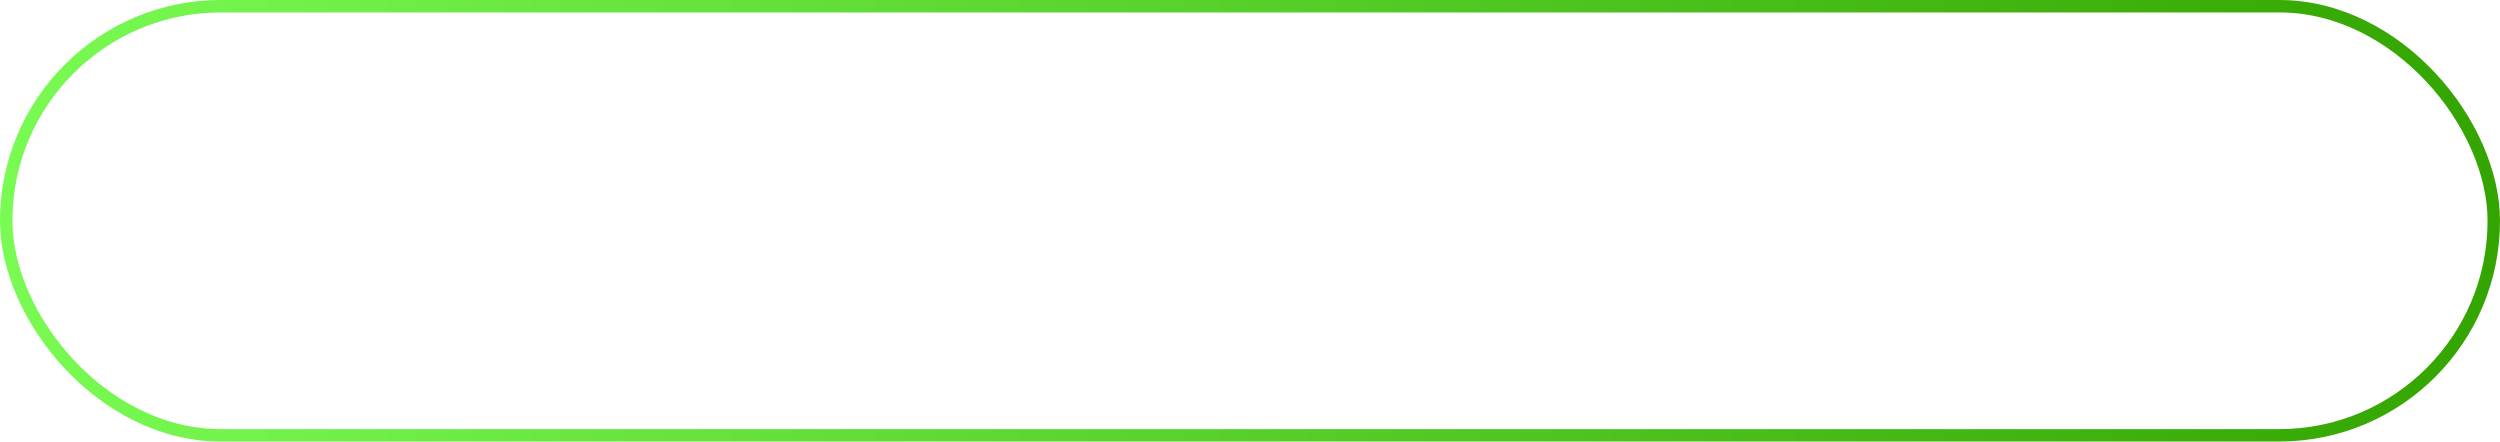 <svg xmlns="http://www.w3.org/2000/svg" xmlns:xlink="http://www.w3.org/1999/xlink" viewBox="0 0 402 71"><defs><style>.cls-1{fill:none;stroke-miterlimit:10;stroke-width:2px;stroke:url(#linear-gradient);}</style><linearGradient id="linear-gradient" y1="35.5" x2="402" y2="35.5" gradientUnits="userSpaceOnUse"><stop offset="0" stop-color="#79fb53"/><stop offset="1" stop-color="#33a400"/></linearGradient></defs><g id="Layer_2" data-name="Layer 2"><g id="Layer_1-2" data-name="Layer 1"><rect class="cls-1" x="1" y="1" width="400" height="69" rx="34.5"/></g></g></svg>